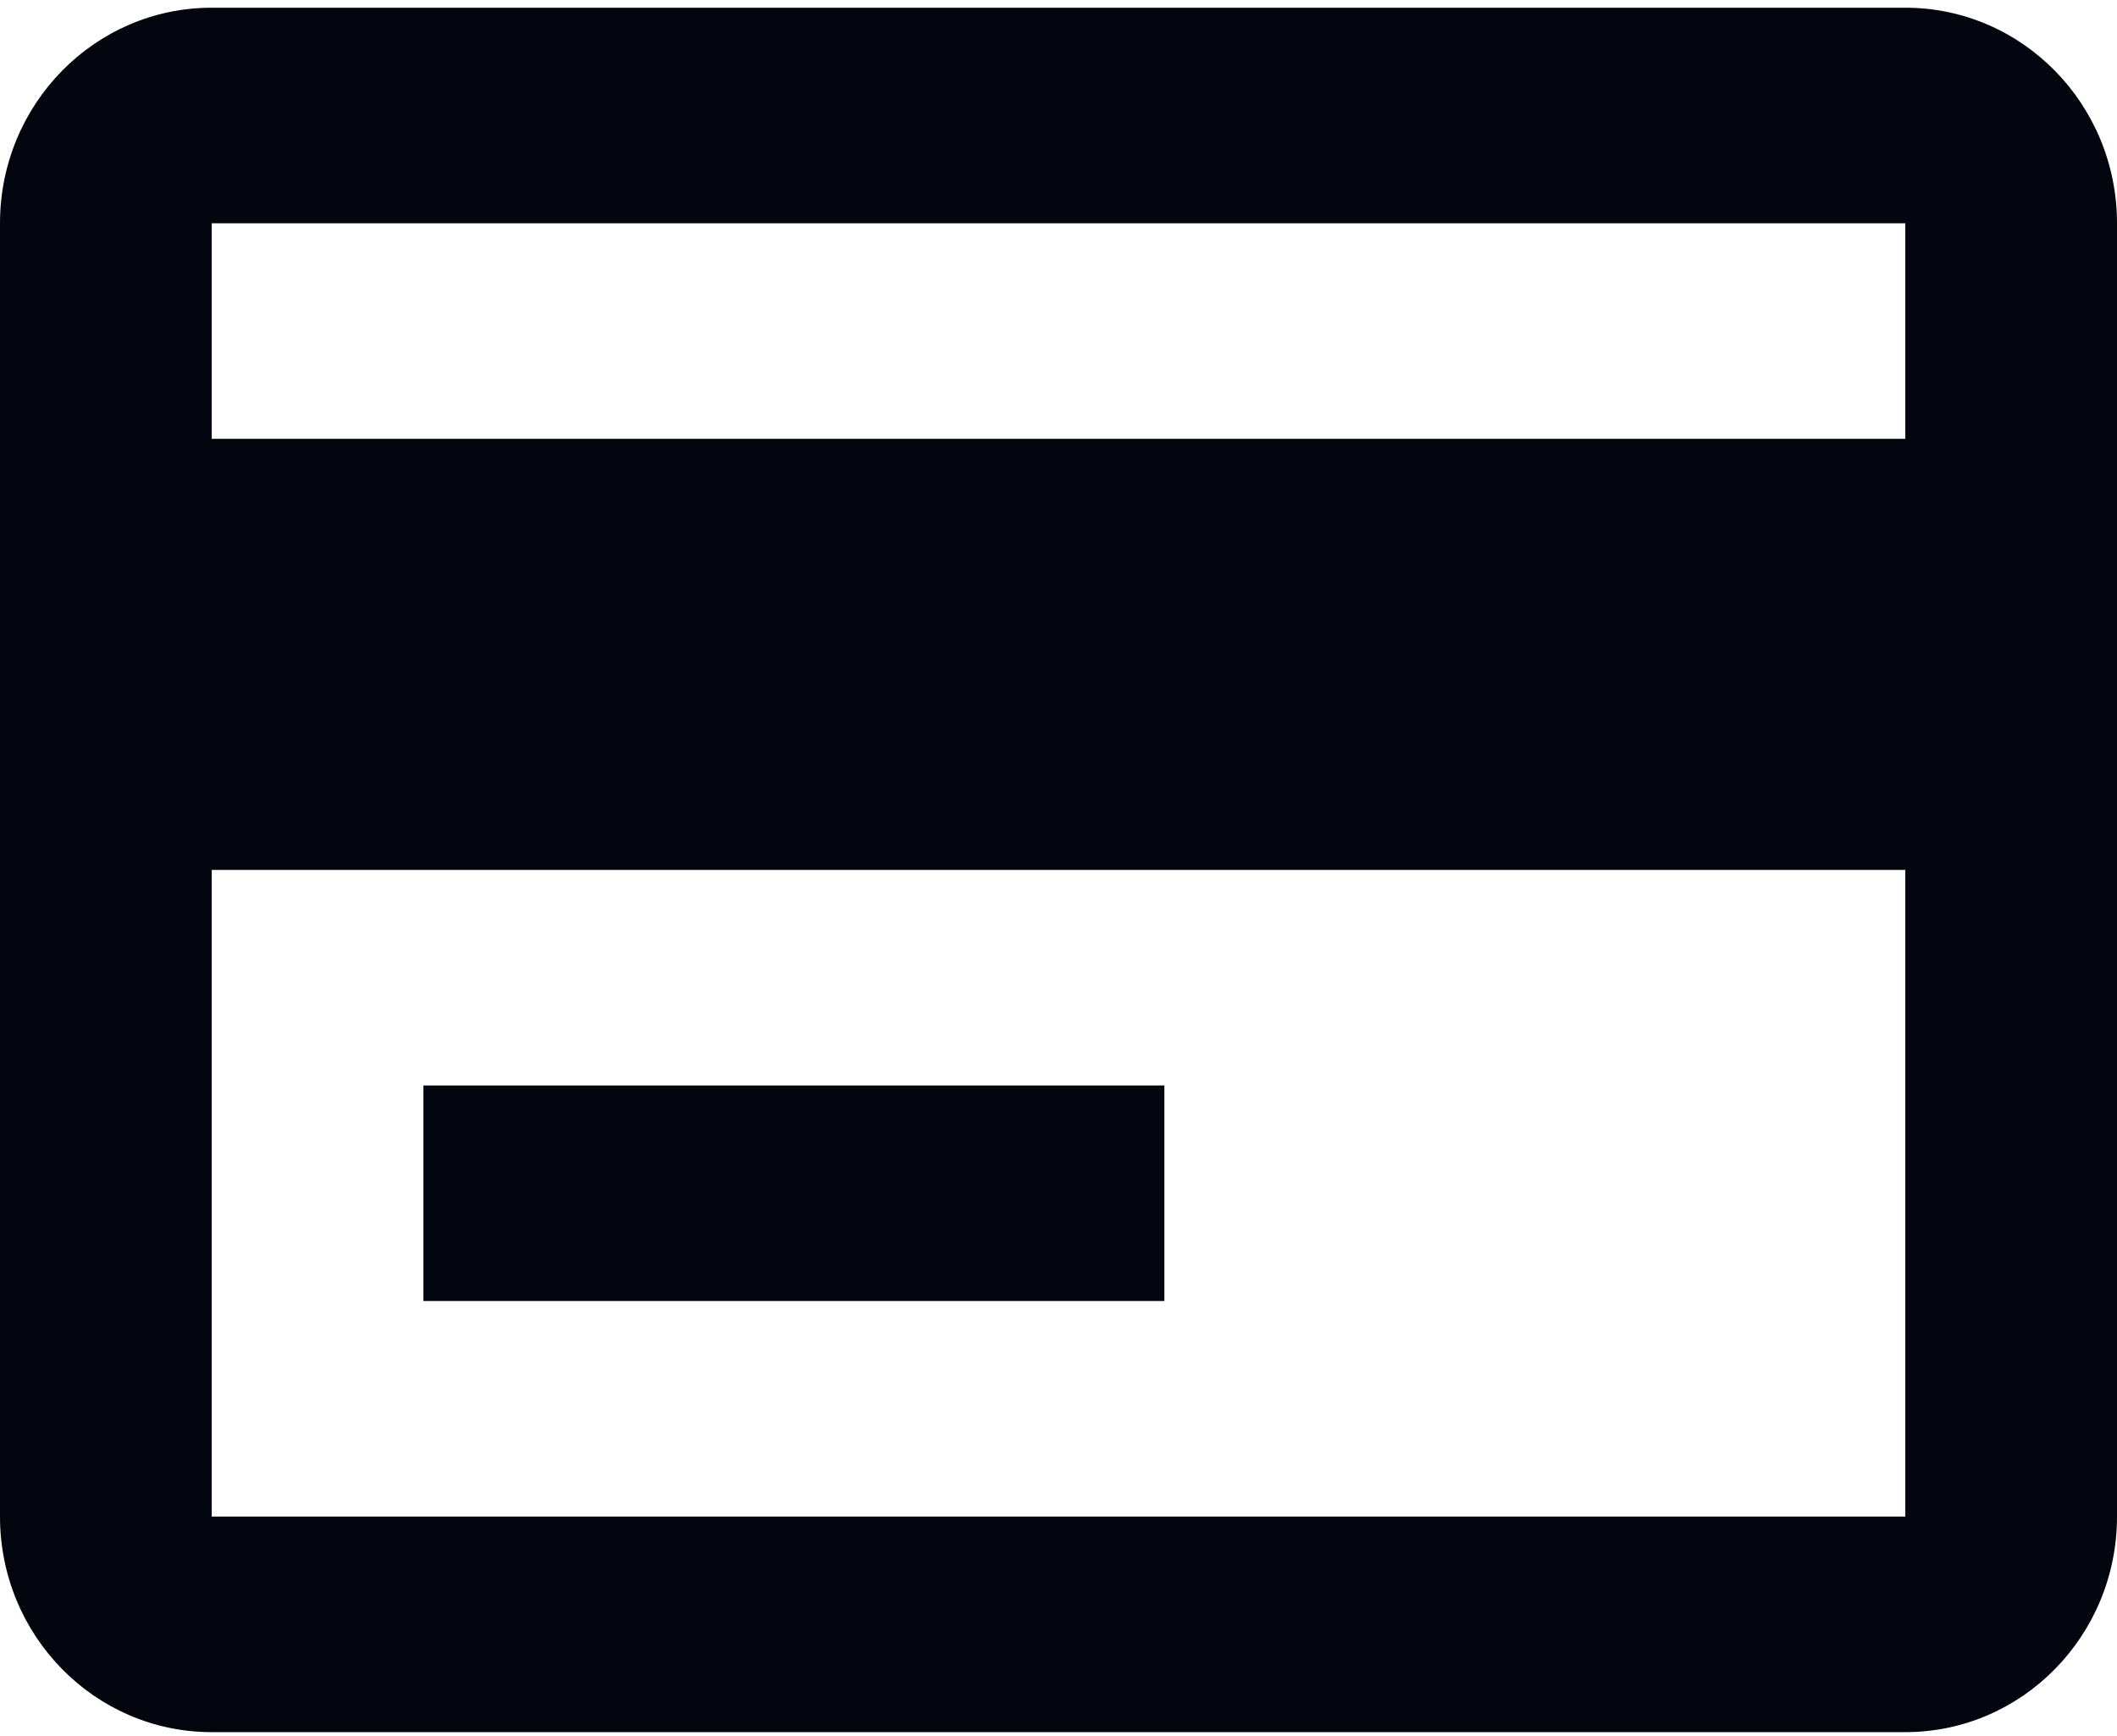 <svg width="50" height="41" viewBox="0 0 50 41" fill="none" xmlns="http://www.w3.org/2000/svg">
<path d="M45 40.909H5C2.239 40.909 0 38.63 0 35.818V5.273C0 2.461 2.239 0.182 5 0.182H45C47.761 0.182 50 2.461 50 5.273V35.818C50 38.63 47.761 40.909 45 40.909ZM5 20.545V35.818H45V20.545H5ZM5 5.273V10.364H45V5.273H5ZM27.5 30.727H10V25.636H27.5V30.727Z" fill="#03060E"/>
</svg>
